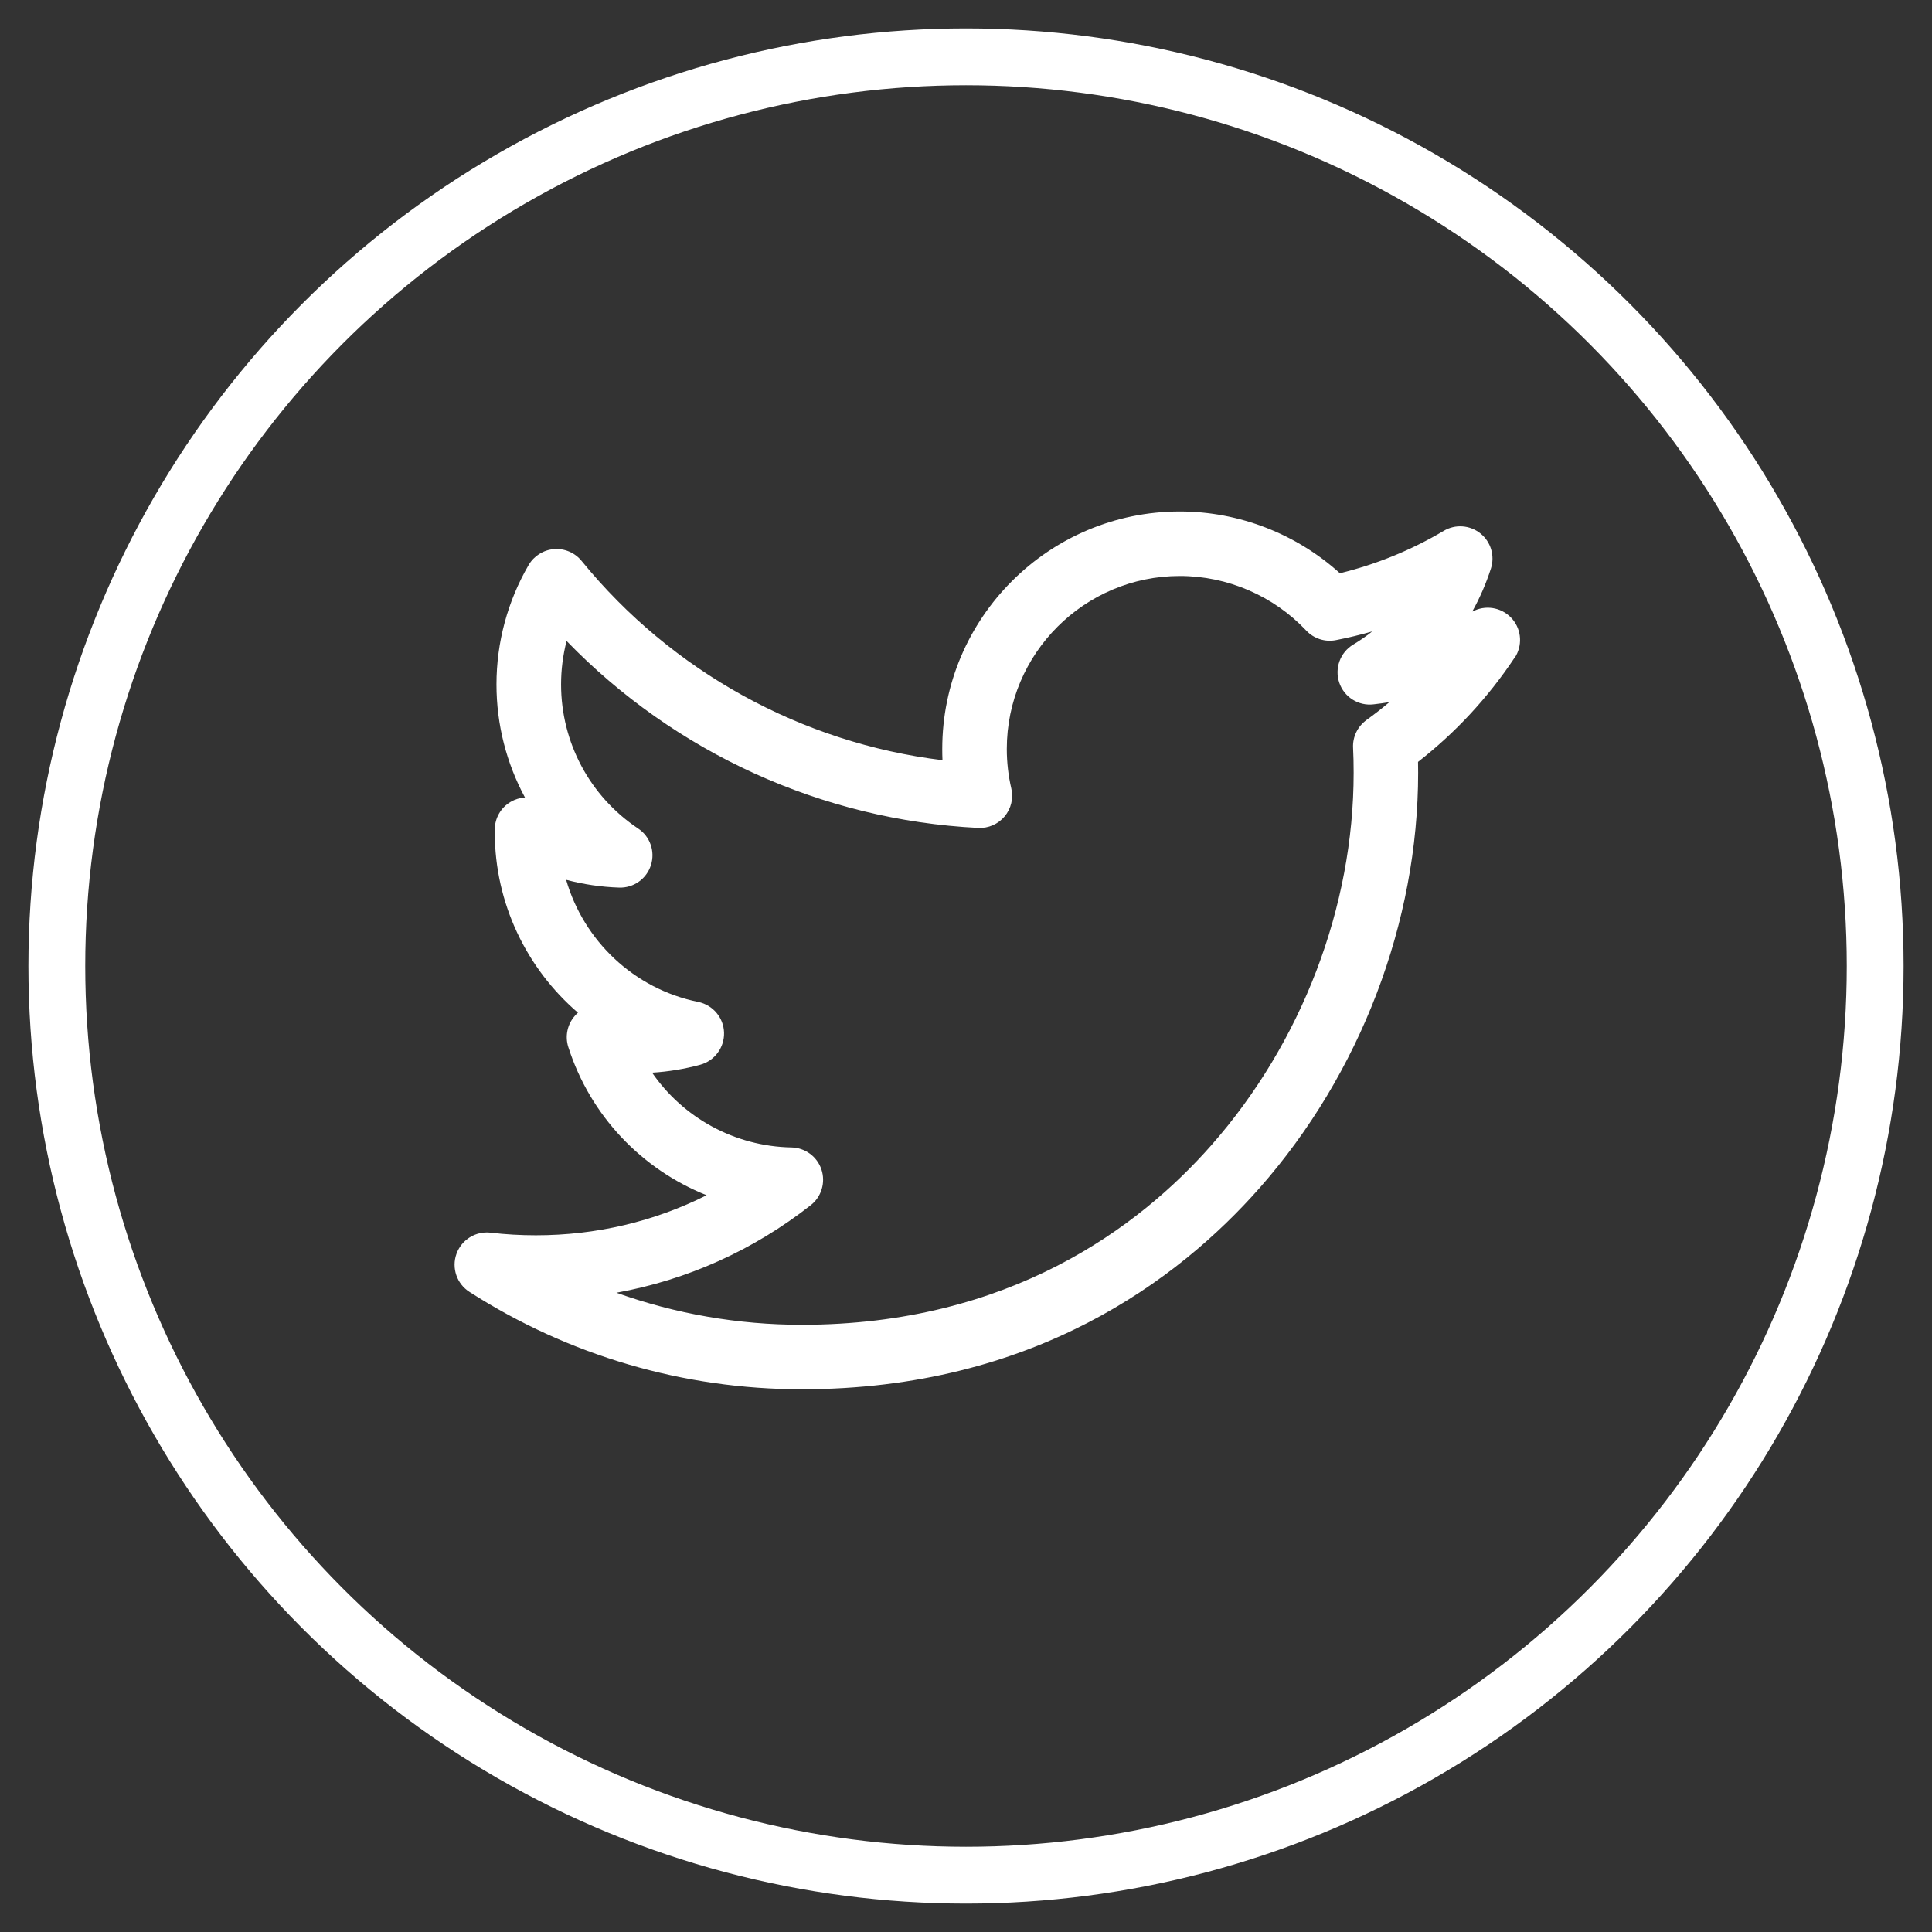 <svg height="34" viewBox="0 0 34 34" width="34" xmlns="http://www.w3.org/2000/svg"><rect x="0" y="0" width="34" height="34" fill="#333333" stroke="none"/><g fill="none" fill-rule="evenodd" transform="translate(5 5)"><path d="m21.655 6.578c.14-.21.125-.488-.038-.681-.163-.193-.433-.256-.665-.154-.014.006-.029.013-.043.019.134-.24.244-.494.329-.758.072-.225-.002-.471-.187-.618-.185-.147-.441-.165-.644-.044-.573.34-1.187.59-1.827.746-.767-.694-1.776-1.087-2.816-1.087-2.306 0-4.182 1.875-4.182 4.18 0 .066.001.132.004.197-2.476-.302-4.761-1.556-6.351-3.507-.118-.145-.299-.222-.485-.208-.186.015-.353.119-.447.28-.37.636-.566 1.363-.566 2.102 0 .707.177 1.388.501 1.989-.087.006-.173.032-.251.077-.174.102-.28.288-.28.49v.045c0 1.252.562 2.4 1.464 3.176-.02.017-.038.035-.055.055-.132.15-.176.358-.115.549.388 1.213 1.296 2.154 2.434 2.608-.923.464-1.943.705-3.005.705-.268 0-.536-.015-.796-.046-.263-.031-.512.124-.601.373-.089.249.006.527.228.669 1.748 1.121 3.77 1.714 5.846 1.714 4.081 0 6.635-1.927 8.06-3.543 1.773-2.012 2.79-4.675 2.79-7.308 0-.065-0-.128-.002-.19.661-.516 1.231-1.131 1.698-1.832zm-2.608 1.094c-.156.113-.245.297-.235.489.007.14.01.283.01.439 0 2.36-.914 4.749-2.506 6.556-1.27 1.441-3.551 3.158-7.208 3.158-1.119 0-2.22-.192-3.26-.564 1.244-.225 2.407-.746 3.42-1.541.189-.148.264-.4.188-.628-.076-.228-.288-.383-.528-.388-1-.019-1.906-.523-2.452-1.316.285-.017.569-.064.846-.139.254-.069.428-.303.42-.567-.008-.263-.197-.486-.455-.539-1.132-.229-2.015-1.078-2.324-2.149.304.08.617.127.932.137.254.009.482-.152.56-.394.078-.242-.014-.506-.226-.646-.848-.566-1.355-1.514-1.355-2.536 0-.259.033-.516.097-.764 1.904 1.966 4.496 3.153 7.244 3.29.179.009.35-.066.465-.203.114-.137.158-.32.117-.493-.052-.224-.079-.457-.079-.694 0-1.678 1.366-3.044 3.046-3.044.838 0 1.649.35 2.224.961.134.142.331.206.523.168.215-.042.428-.093.638-.153-.105.084-.217.161-.334.231-.23.138-.332.417-.246.671.086.254.338.413.604.381.093-.011.185-.023.277-.038-.13.11-.265.215-.404.315z" fill="#fff"/><circle cx="12" cy="12" r="16" stroke="#fff"/></g></svg>